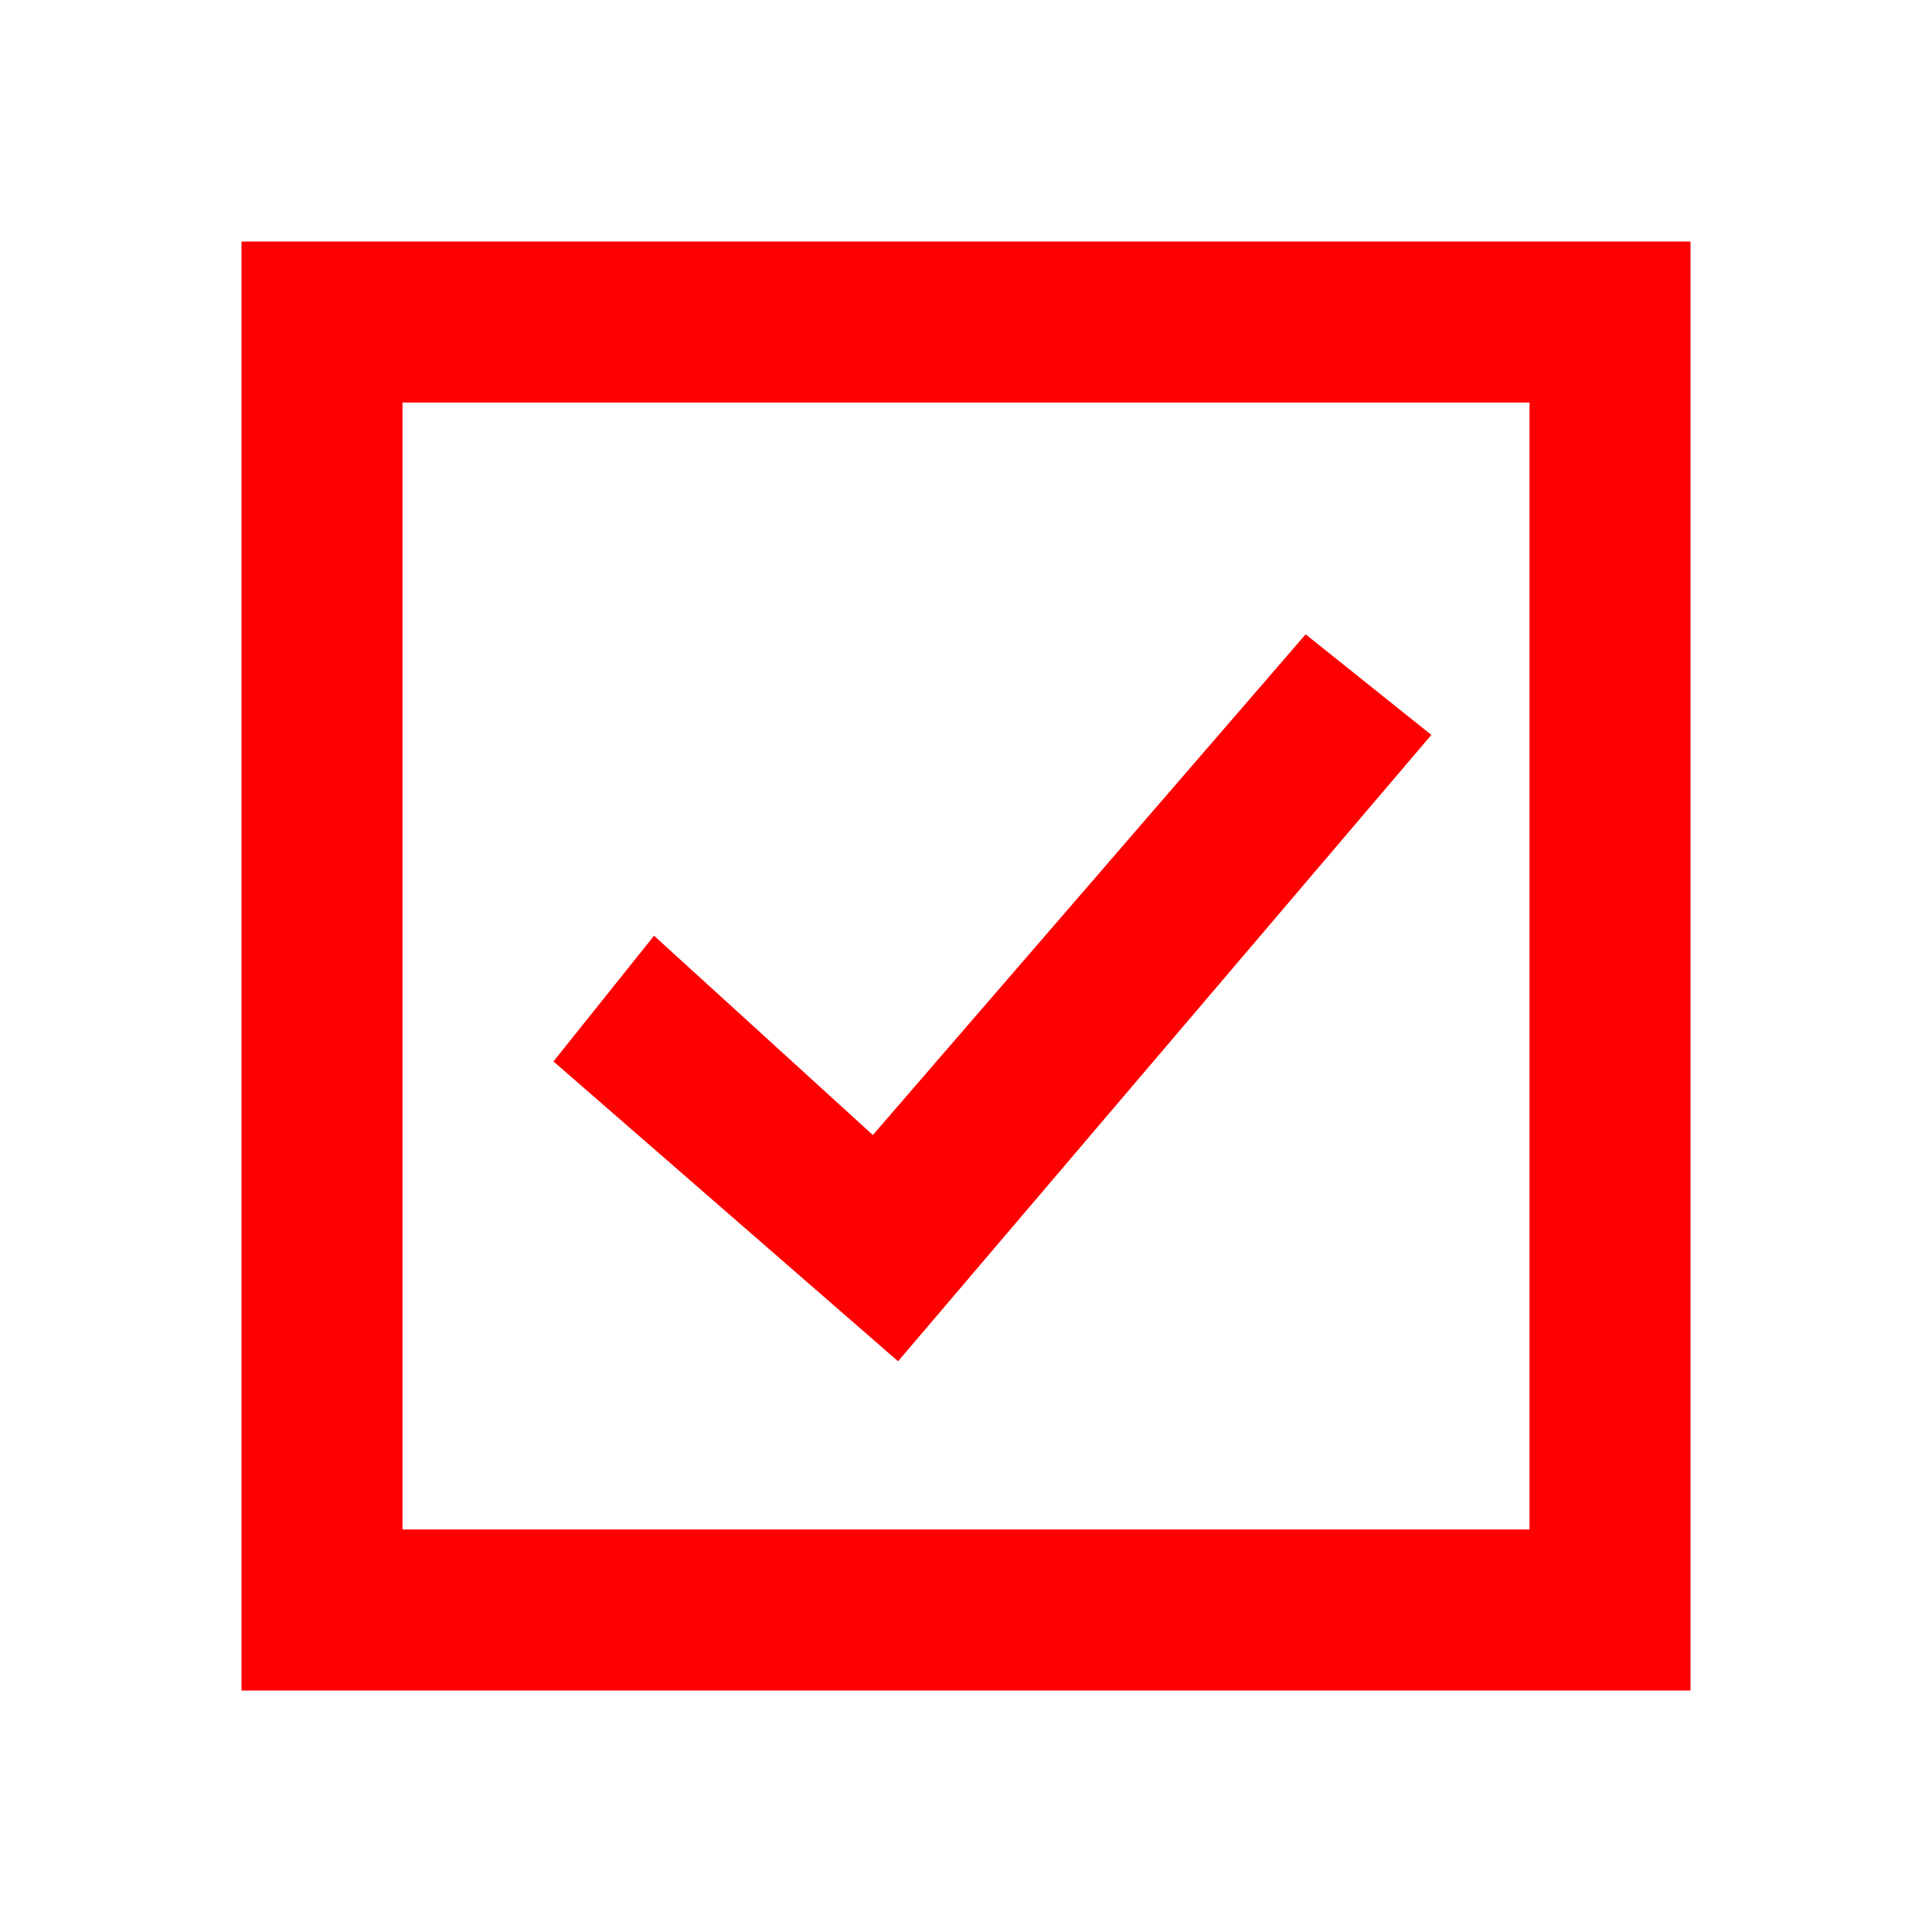 <?xml version="1.0" encoding="UTF-8"?>
<!-- Uploaded to: SVG Repo, www.svgrepo.com, Generator: SVG Repo Mixer Tools -->
<svg width="1.5em" height="1.5em" viewBox="0 0 512 512" version="1.1" xmlns="http://www.w3.org/2000/svg" xmlns:xlink="http://www.w3.org/1999/xlink">
    <title>checkbox</title>
    <g id="Page-1" stroke="none" stroke-width="1" fill="none" fill-rule="evenodd">
        <g id="drop" fill="red" transform="translate(64, 64)">
            <path d="M384,1.42108547e-14 L384,384 L1.42108547e-14,384 L1.42108547e-14,1.42108547e-14 L384,1.42108547e-14 Z M341.333,42.667 L42.667,42.667 L42.667,341.333 L341.333,341.333 L341.333,42.667 Z M282.008,104.107 L315.325,130.76 L173.998,296.752 L82.673,217.292 L109.327,183.975 L167.317,236.793 L282.008,104.107 Z" id="Combined-Shape">

</path>
        </g>
    </g>
</svg>